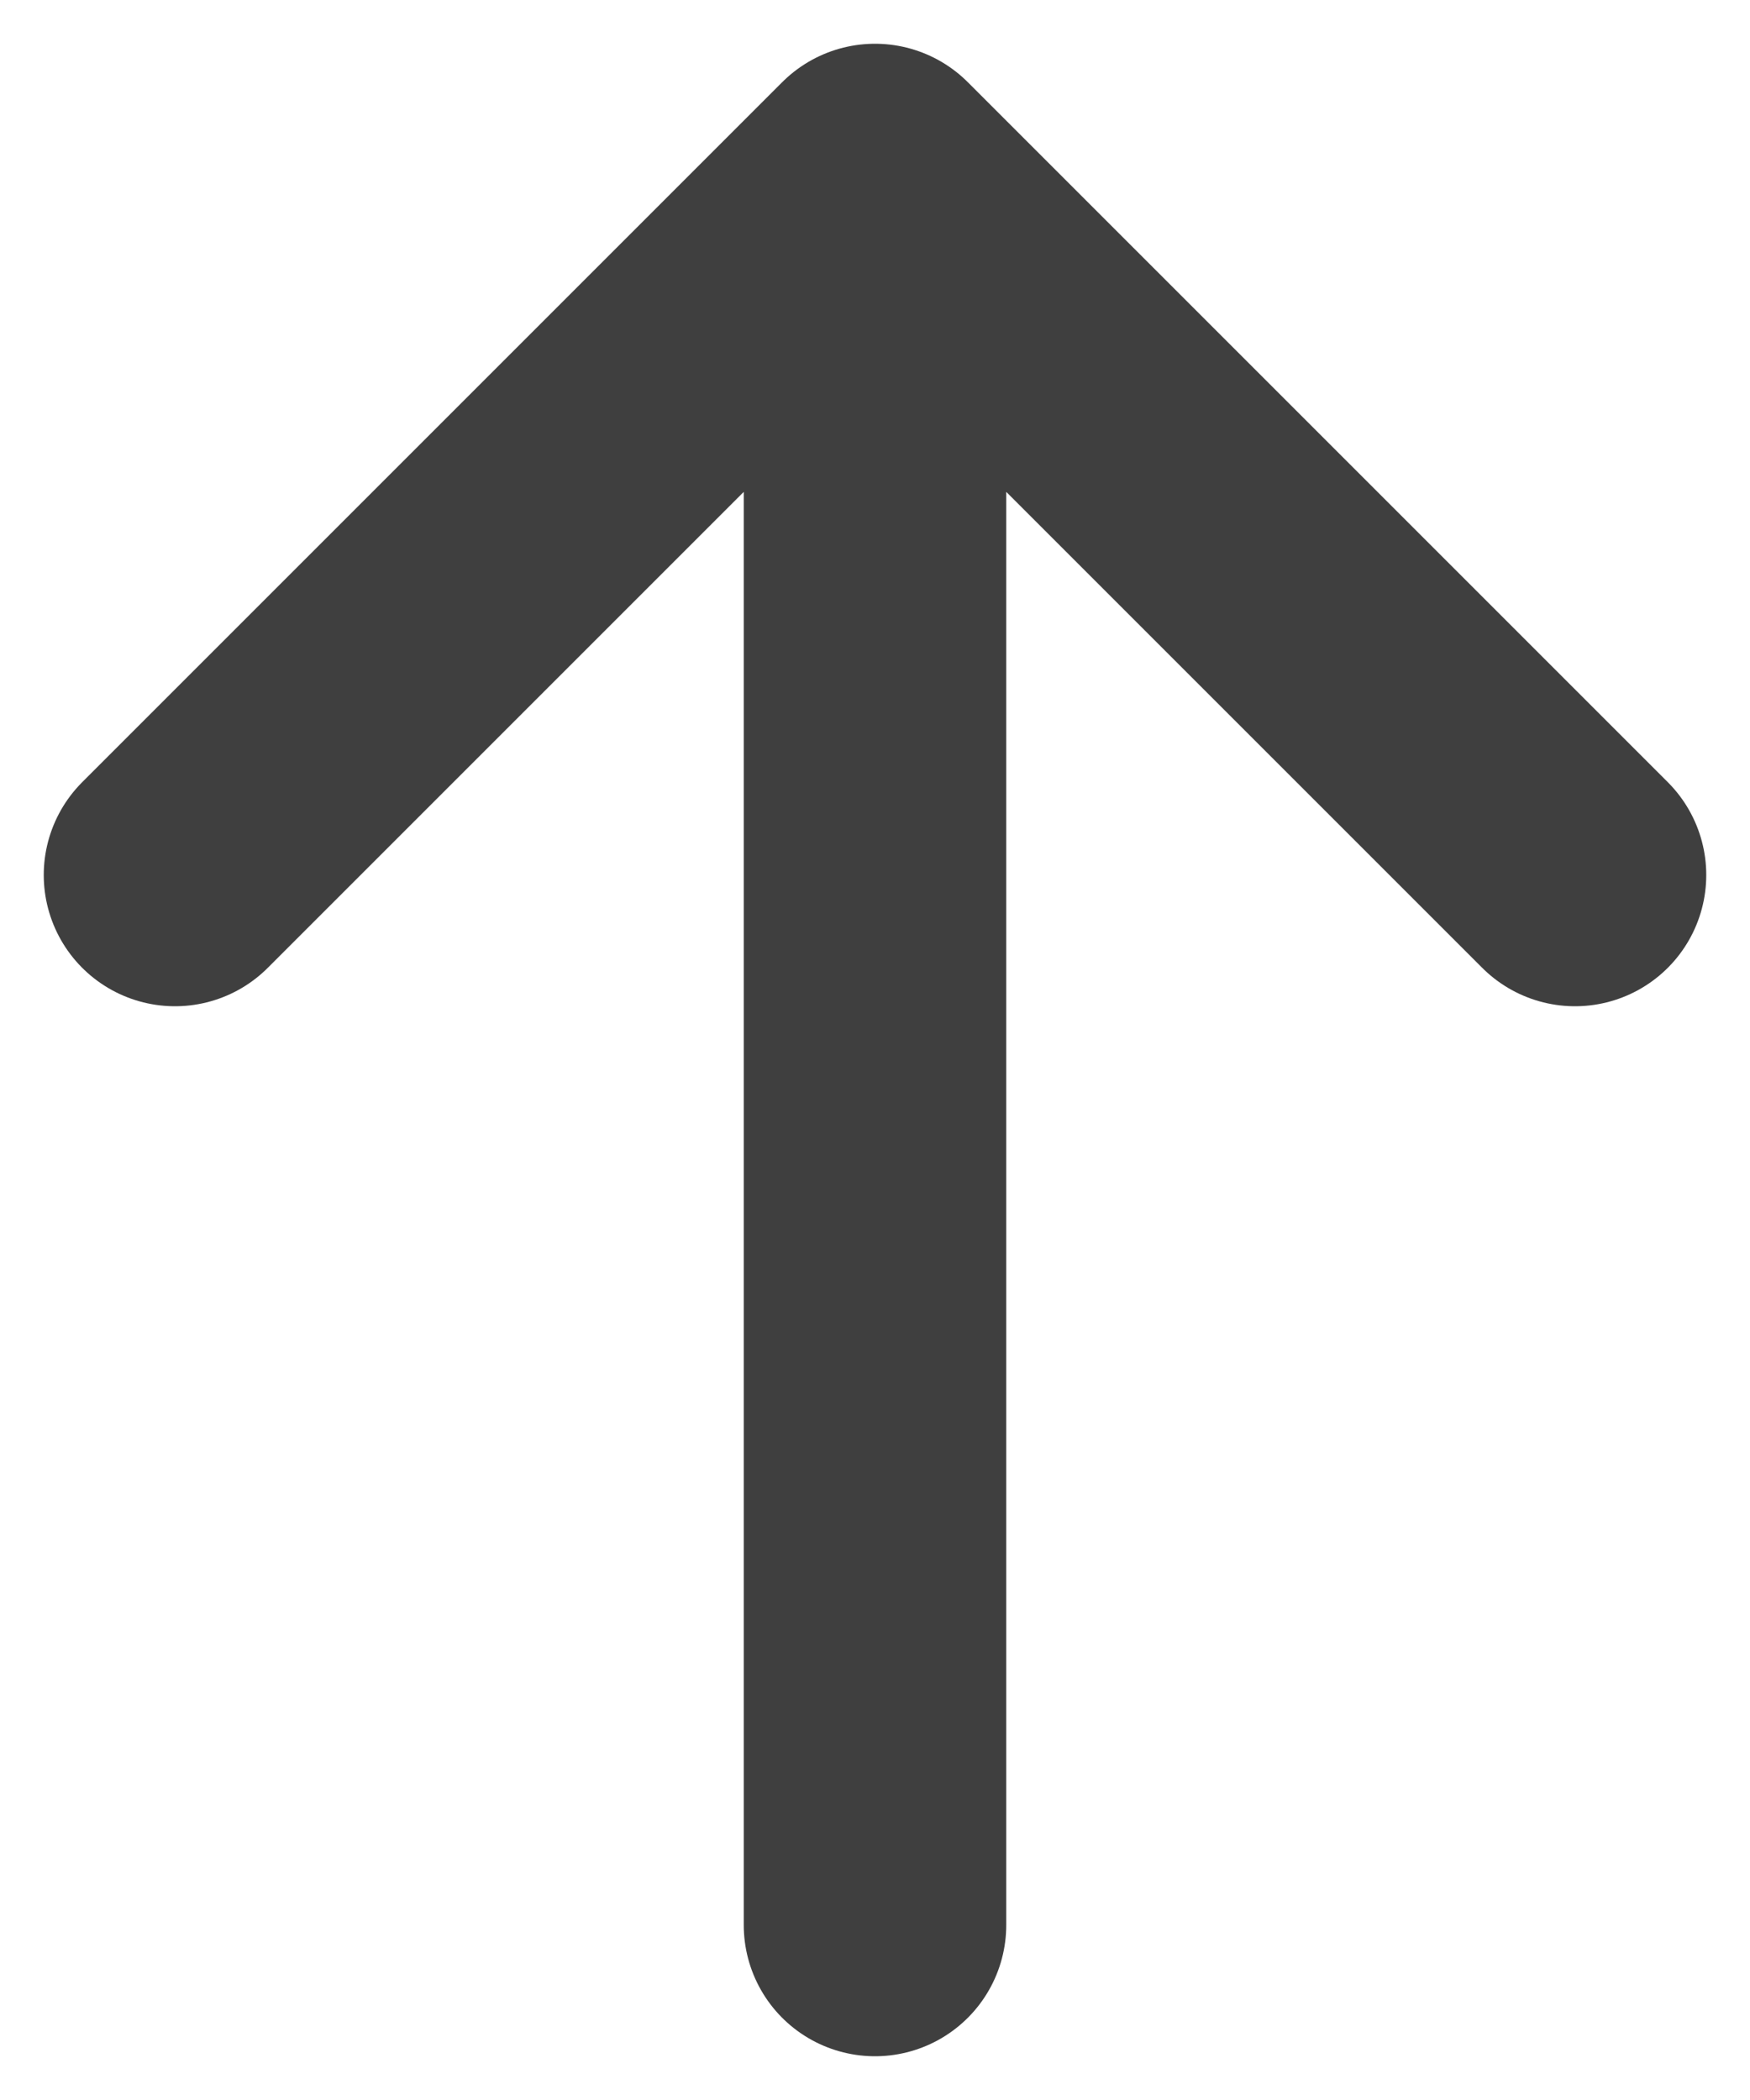 <svg width="10" height="12" viewBox="0 0 10 12" fill="none" xmlns="http://www.w3.org/2000/svg">
<path d="M5 1L5 11M5 1L9 5M5 1L1 5" stroke="#3F3F3F" stroke-width="1.5" stroke-linecap="round" stroke-linejoin="round"/>
</svg>
